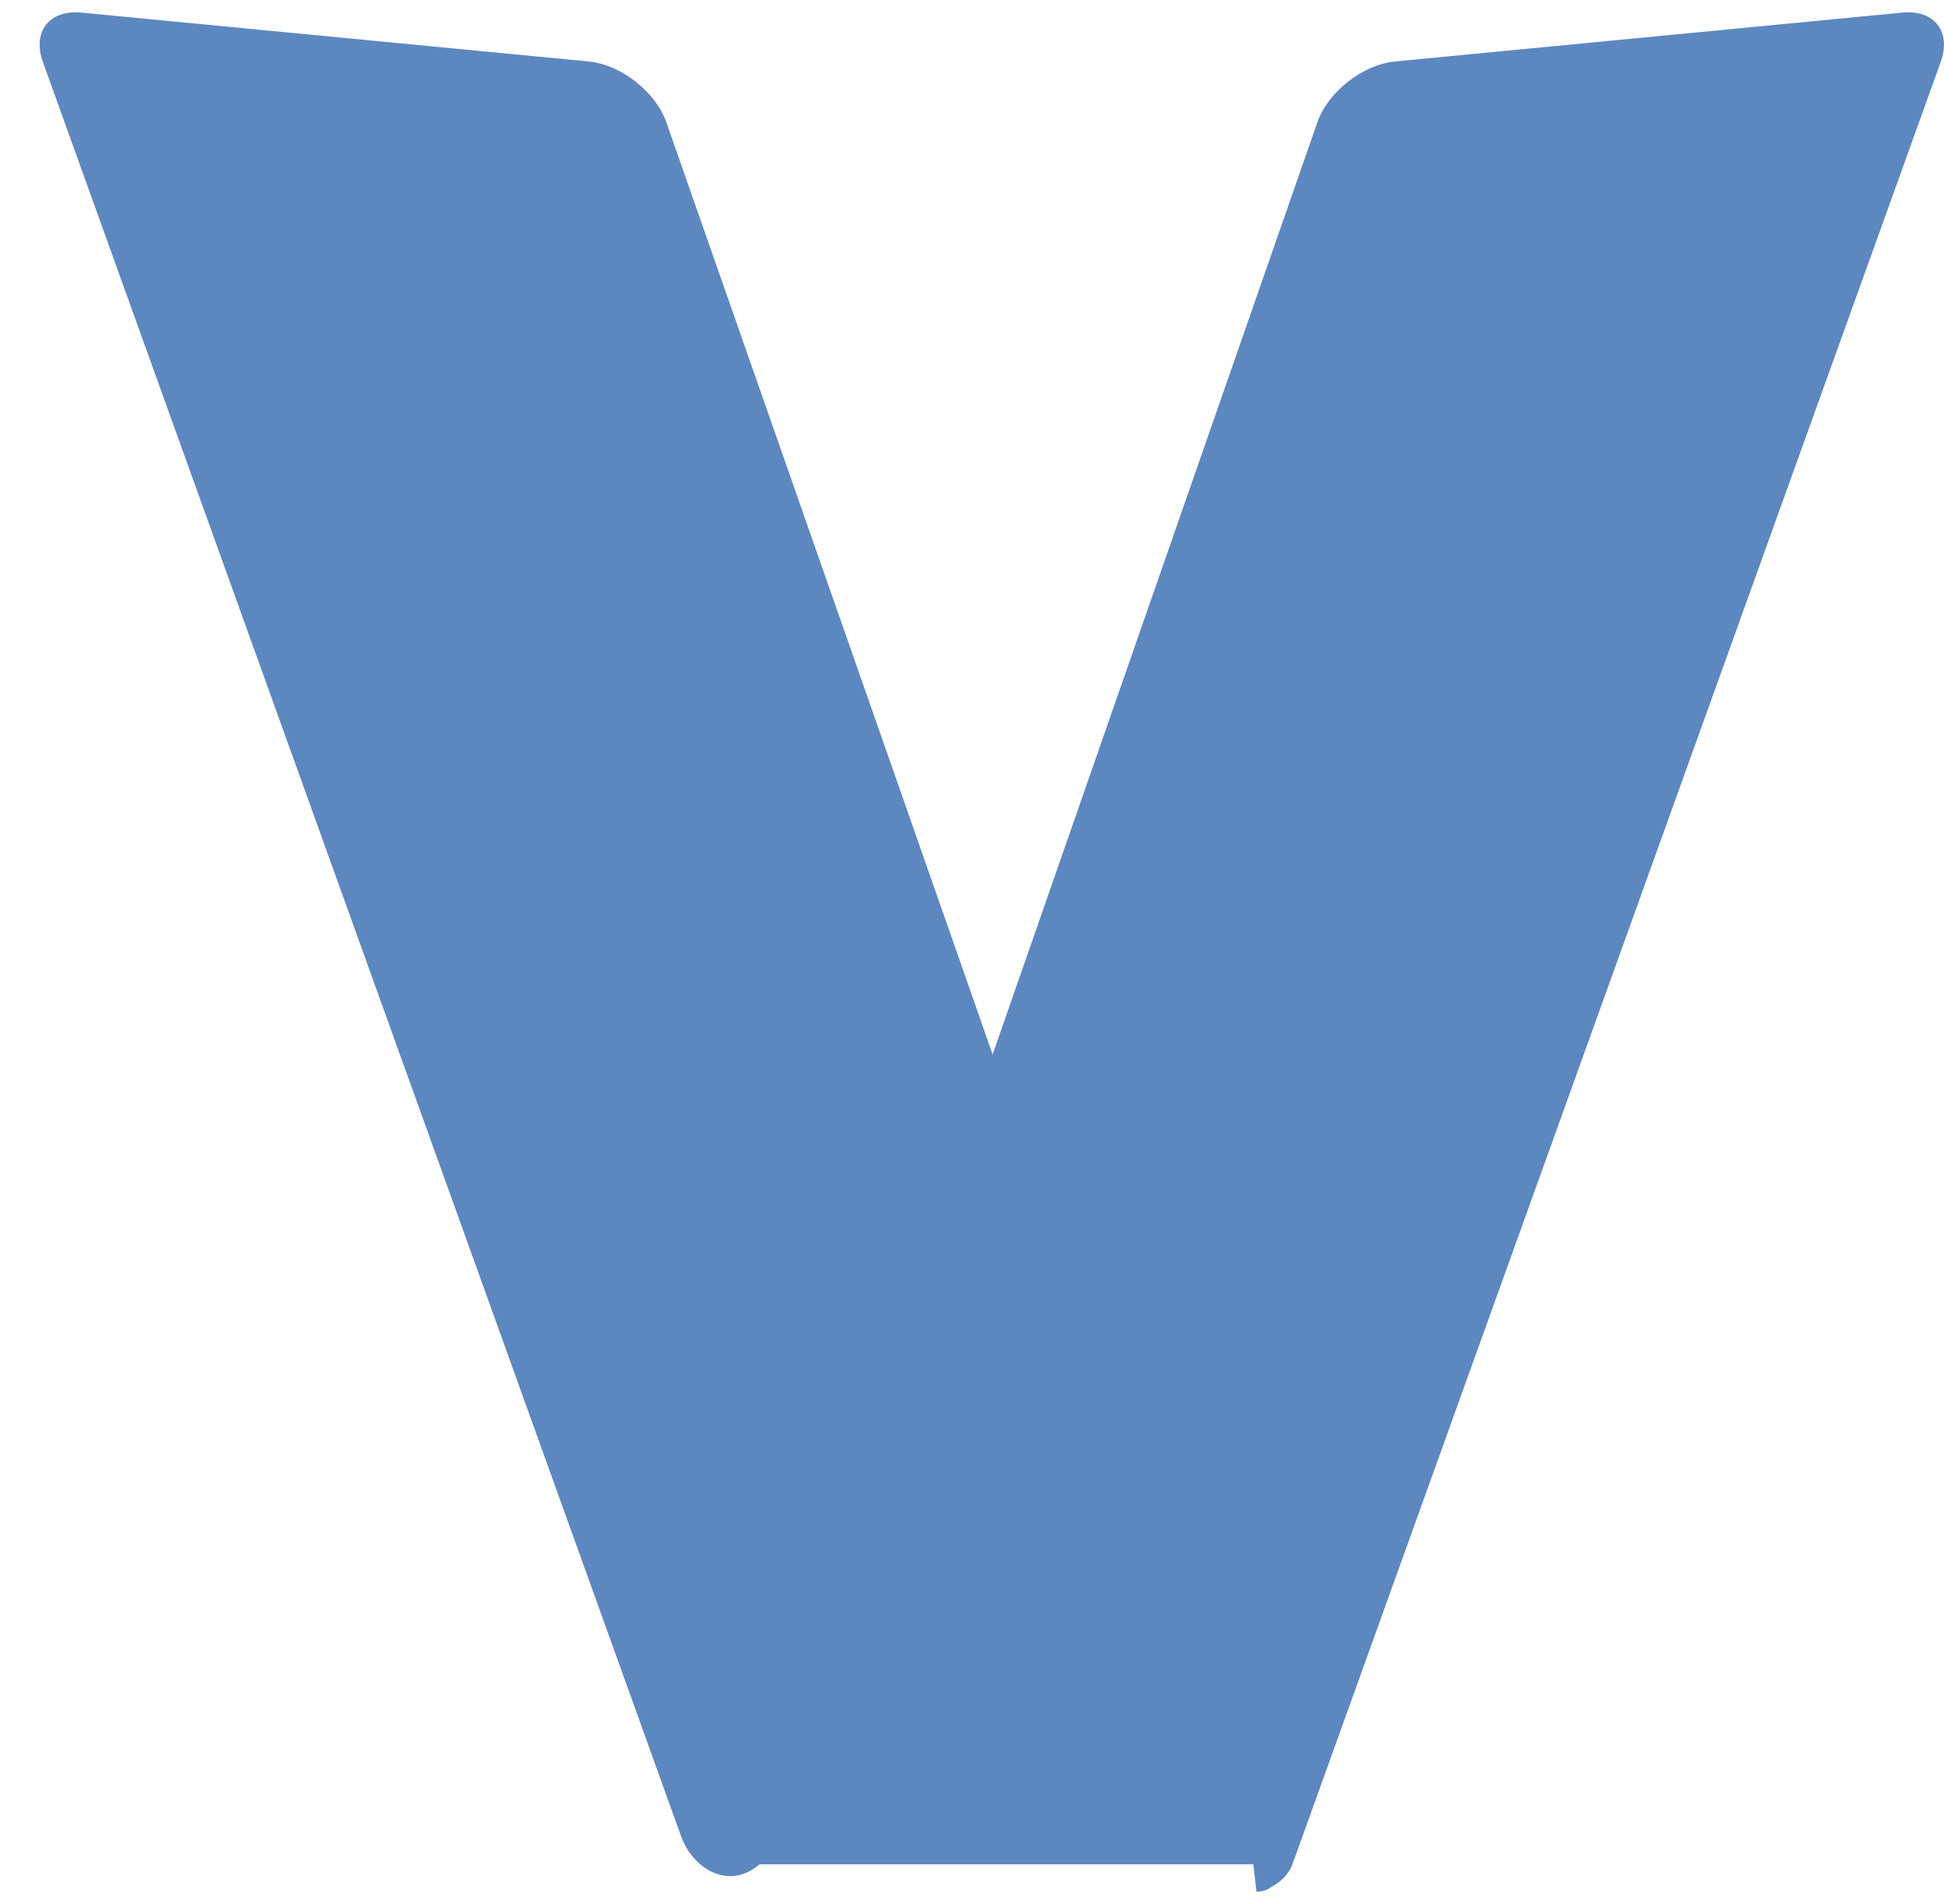 ﻿<?xml version="1.0" encoding="utf-8"?>
<svg version="1.1" xmlns:xlink="http://www.w3.org/1999/xlink" width="49px" height="48px" xmlns="http://www.w3.org/2000/svg">
  <defs>
    <pattern id="BGPattern" patternUnits="userSpaceOnUse" alignment="0 0" imageRepeat="None" />
    <mask fill="white" id="Clip7516">
      <path d="M 48.916 1.566  C 49.192 0.798  48.758 0.24  47.948 0.318  L 35.16 1.55  C 34.348 1.628  33.472 2.316  33.204 3.086  L 25.02 26.584  L 16.796 3.084  C 16.528 2.316  15.65 1.628  14.84 1.55  L 2.052 0.318  C 1.242 0.24  0.808 0.798  1.082 1.566  L 17.17 46.3  C 17.446 47.066  18.332 47.69  19.146 47  L 31.592 47  L 31.67 47.69  C 31.816 47.69  31.938 47.65  32.028 47.58  C 32.276 47.456  32.49 47.242  32.578 46.996  L 32.656 46.78  L 48.916 1.566  Z " fill-rule="evenodd" />
    </mask>
  </defs>
  <g>
    <path d="M 48.916 1.566  C 49.192 0.798  48.758 0.24  47.948 0.318  L 35.16 1.55  C 34.348 1.628  33.472 2.316  33.204 3.086  L 25.02 26.584  L 16.796 3.084  C 16.528 2.316  15.65 1.628  14.84 1.55  L 2.052 0.318  C 1.242 0.24  0.808 0.798  1.082 1.566  L 17.17 46.3  C 17.446 47.066  18.332 47.69  19.146 47  L 31.592 47  L 31.67 47.69  C 31.816 47.69  31.938 47.65  32.028 47.58  C 32.276 47.456  32.49 47.242  32.578 46.996  L 32.656 46.78  L 48.916 1.566  Z " fill-rule="nonzero" fill="rgba(93, 135, 191, 1)" stroke="none" class="fill" />
    <path d="M 48.916 1.566  C 49.192 0.798  48.758 0.24  47.948 0.318  L 35.16 1.55  C 34.348 1.628  33.472 2.316  33.204 3.086  L 25.02 26.584  L 16.796 3.084  C 16.528 2.316  15.65 1.628  14.84 1.55  L 2.052 0.318  C 1.242 0.24  0.808 0.798  1.082 1.566  L 17.17 46.3  C 17.446 47.066  18.332 47.69  19.146 47  L 31.592 47  L 31.67 47.69  C 31.816 47.69  31.938 47.65  32.028 47.58  C 32.276 47.456  32.49 47.242  32.578 46.996  L 32.656 46.78  L 48.916 1.566  Z " stroke-width="0" stroke-dasharray="0" stroke="rgba(255, 255, 255, 0)" fill="none" class="stroke" mask="url(#Clip7516)" />
  </g>
</svg>